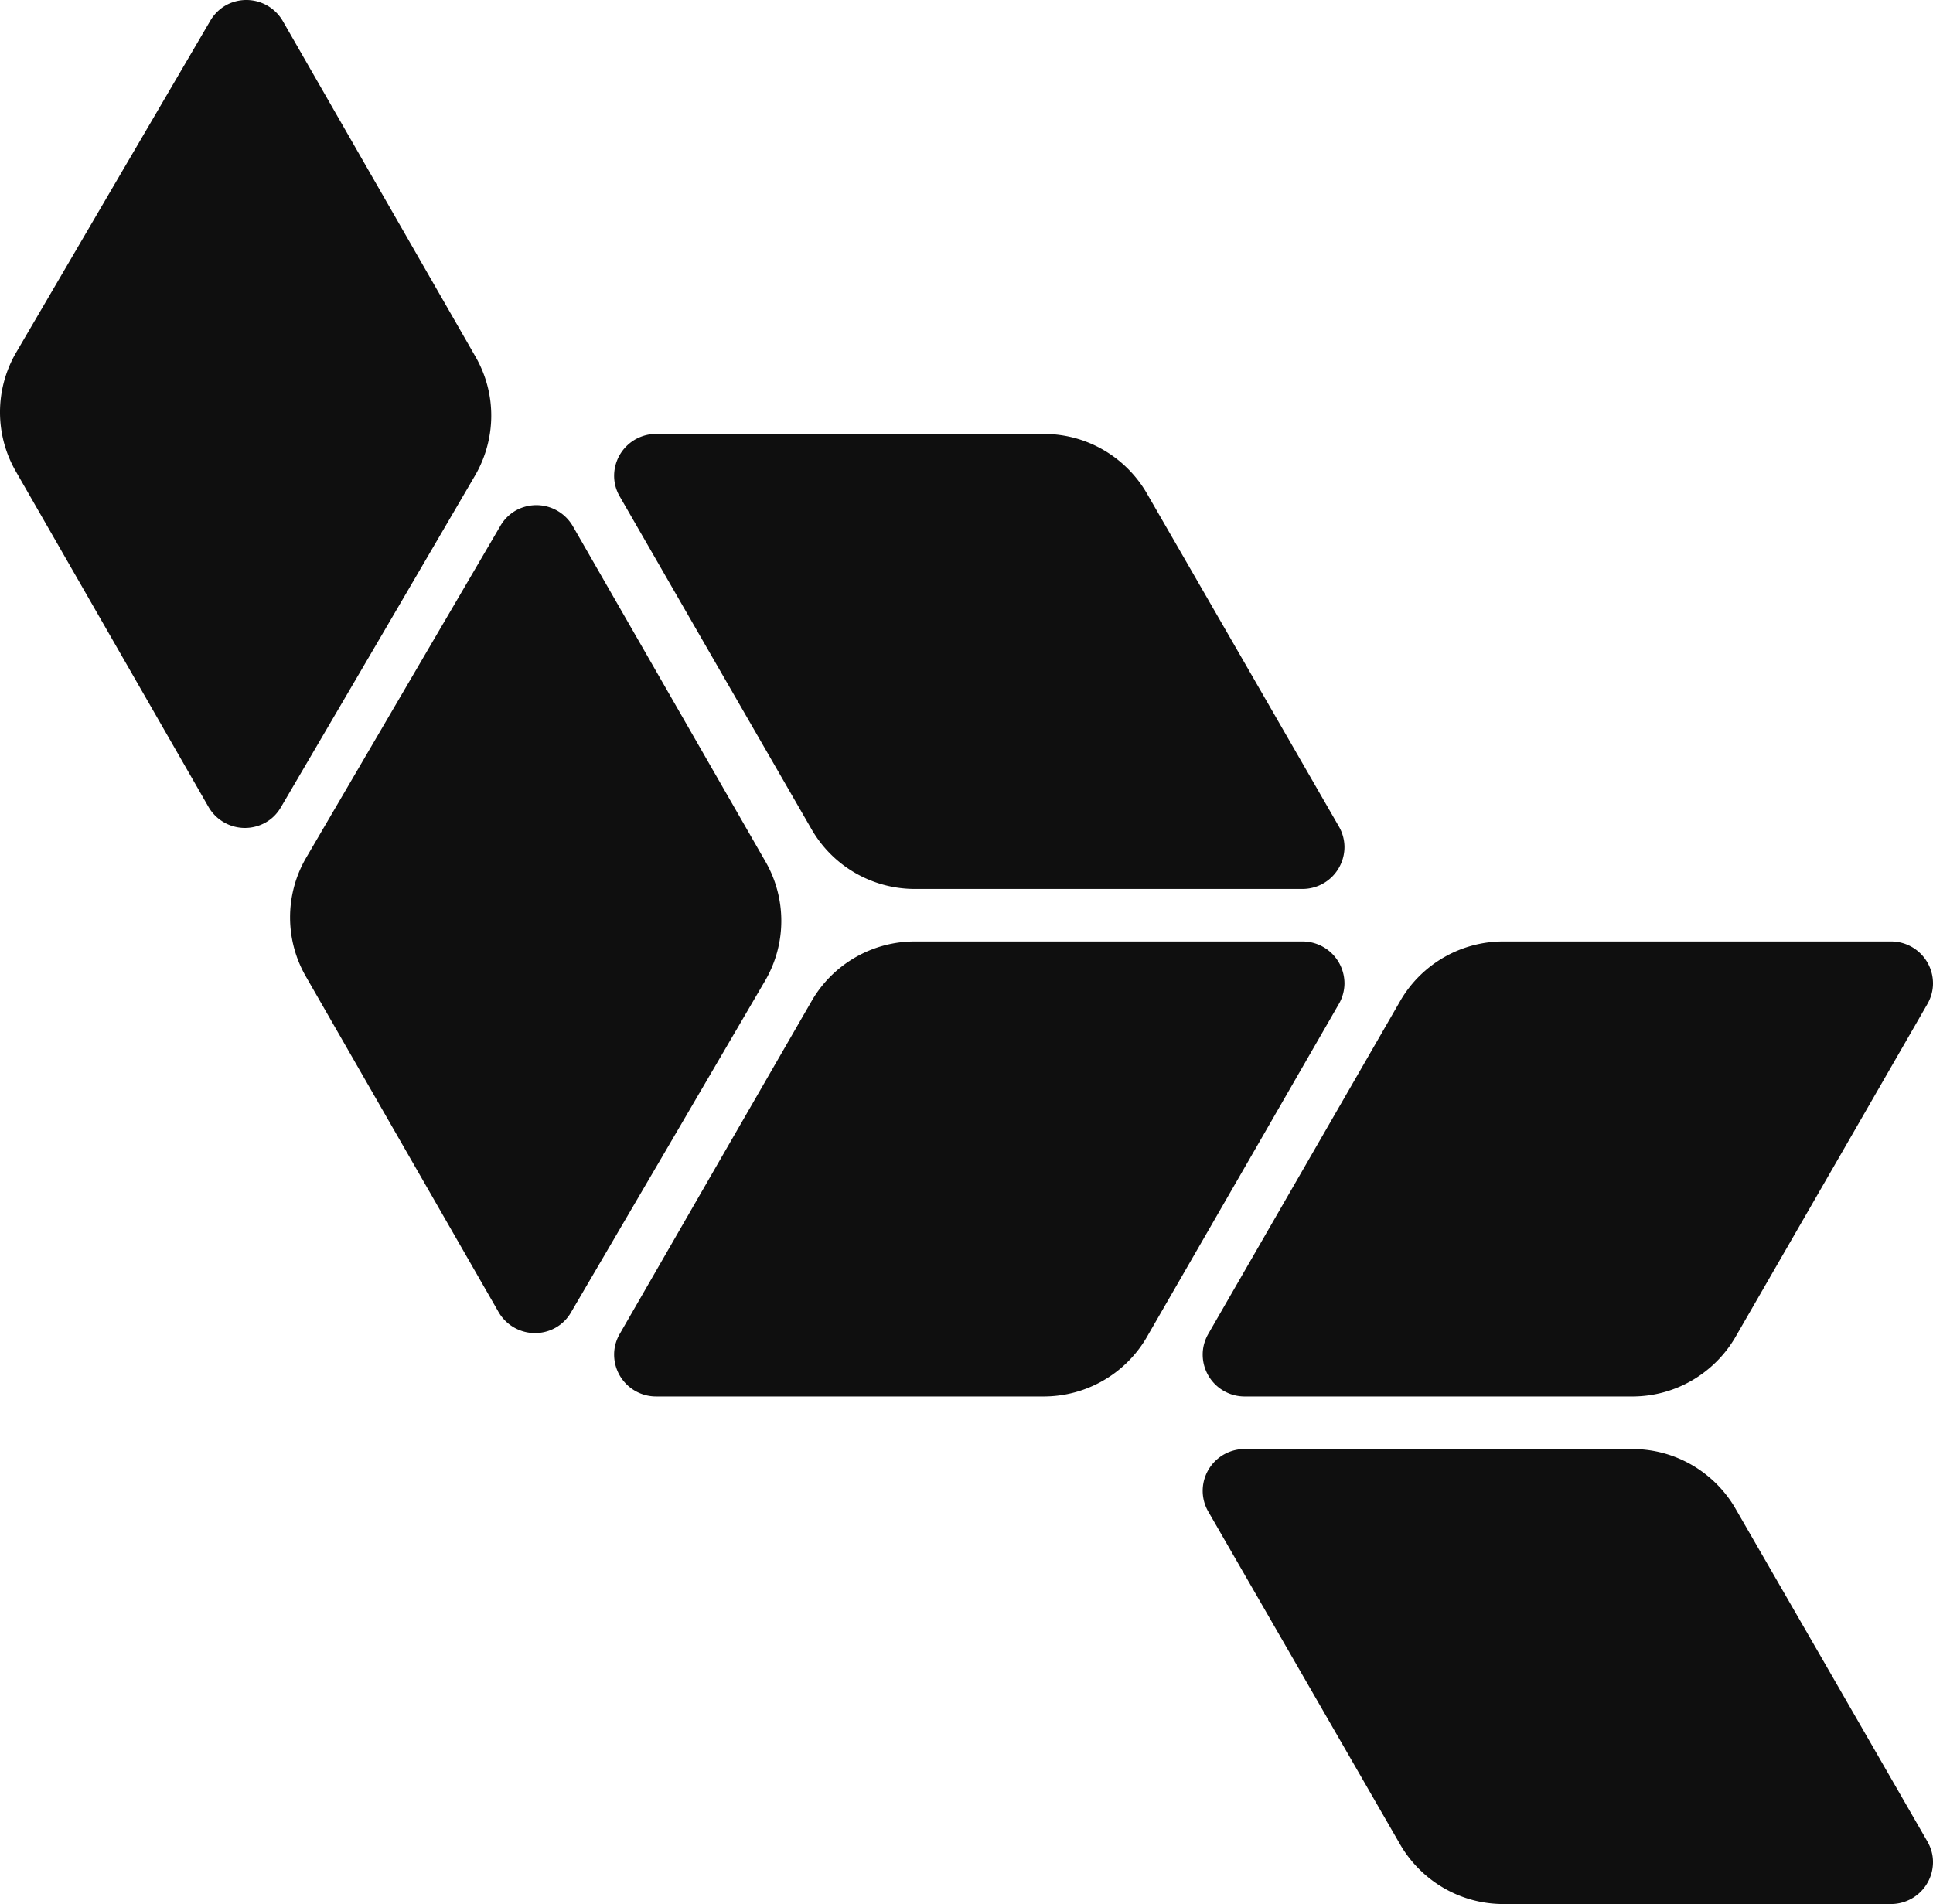 <svg xmlns="http://www.w3.org/2000/svg" width="203" height="200" viewBox="0 0 203 200">
    <path fill="#0F0F0F" fill-rule="evenodd" d="M141.193 88.969a4.413 4.413 0 0 1-4.411 4.407H96.08a12.515 12.515 0 0 1-10.786-6.16l-9.583-16.613-10.629-18.461a4.287 4.287 0 0 1-.588-2.155 4.41 4.41 0 0 1 4.414-4.408h40.697c4.592 0 8.616 2.477 10.786 6.161l10.877 18.863 9.336 16.206a4.36 4.36 0 0 1 .589 2.16zm0 14.328a4.37 4.37 0 0 1-.59 2.16l-9.335 16.207-10.877 18.864a12.518 12.518 0 0 1-10.786 6.155H68.908a4.404 4.404 0 0 1-4.414-4.402c0-.788.22-1.526.588-2.163l10.629-18.454 9.583-16.614a12.51 12.51 0 0 1 10.786-6.16h40.702a4.412 4.412 0 0 1 4.41 4.407zm-14.89 53.308a4.404 4.404 0 0 1 4.411-4.402h40.697c4.594 0 8.612 2.478 10.788 6.157l9.581 16.611 10.63 18.455c.367.642.59 1.368.59 2.16a4.413 4.413 0 0 1-4.417 4.414h-40.697c-4.597 0-8.61-2.48-10.791-6.164l-10.872-18.865-9.335-16.2a4.37 4.37 0 0 1-.585-2.166zM203 103.296c0 .789-.223 1.523-.585 2.161l-9.335 16.207-10.877 18.865c-2.18 3.678-6.194 6.155-10.787 6.155h-40.702a4.404 4.404 0 0 1-4.41-4.404c0-.787.22-1.525.584-2.162l10.634-18.454 9.579-16.614a12.509 12.509 0 0 1 10.785-6.16h40.703a4.405 4.405 0 0 1 4.411 4.406zM23.675.582a4.425 4.425 0 0 1 6.027 1.632l20.233 35.25c2.286 3.977 2.127 8.684.005 12.397L40.262 66.42 29.501 84.792c-.373.64-.9 1.199-1.586 1.589a4.416 4.416 0 0 1-6.021-1.629L1.657 49.503a12.446 12.446 0 0 1-.007-12.397l10.992-18.794 9.447-16.14a4.442 4.442 0 0 1 1.586-1.59zm36.487 54.694L80.4 90.52a12.484 12.484 0 0 1 .006 12.401l-9.68 16.555-10.76 18.377a4.293 4.293 0 0 1-1.586 1.591 4.417 4.417 0 0 1-6.027-1.637l-20.232-35.24a12.454 12.454 0 0 1-.01-12.4l10.993-18.792 9.447-16.142a4.383 4.383 0 0 1 1.587-1.593 4.427 4.427 0 0 1 6.025 1.636z"/>
</svg>
